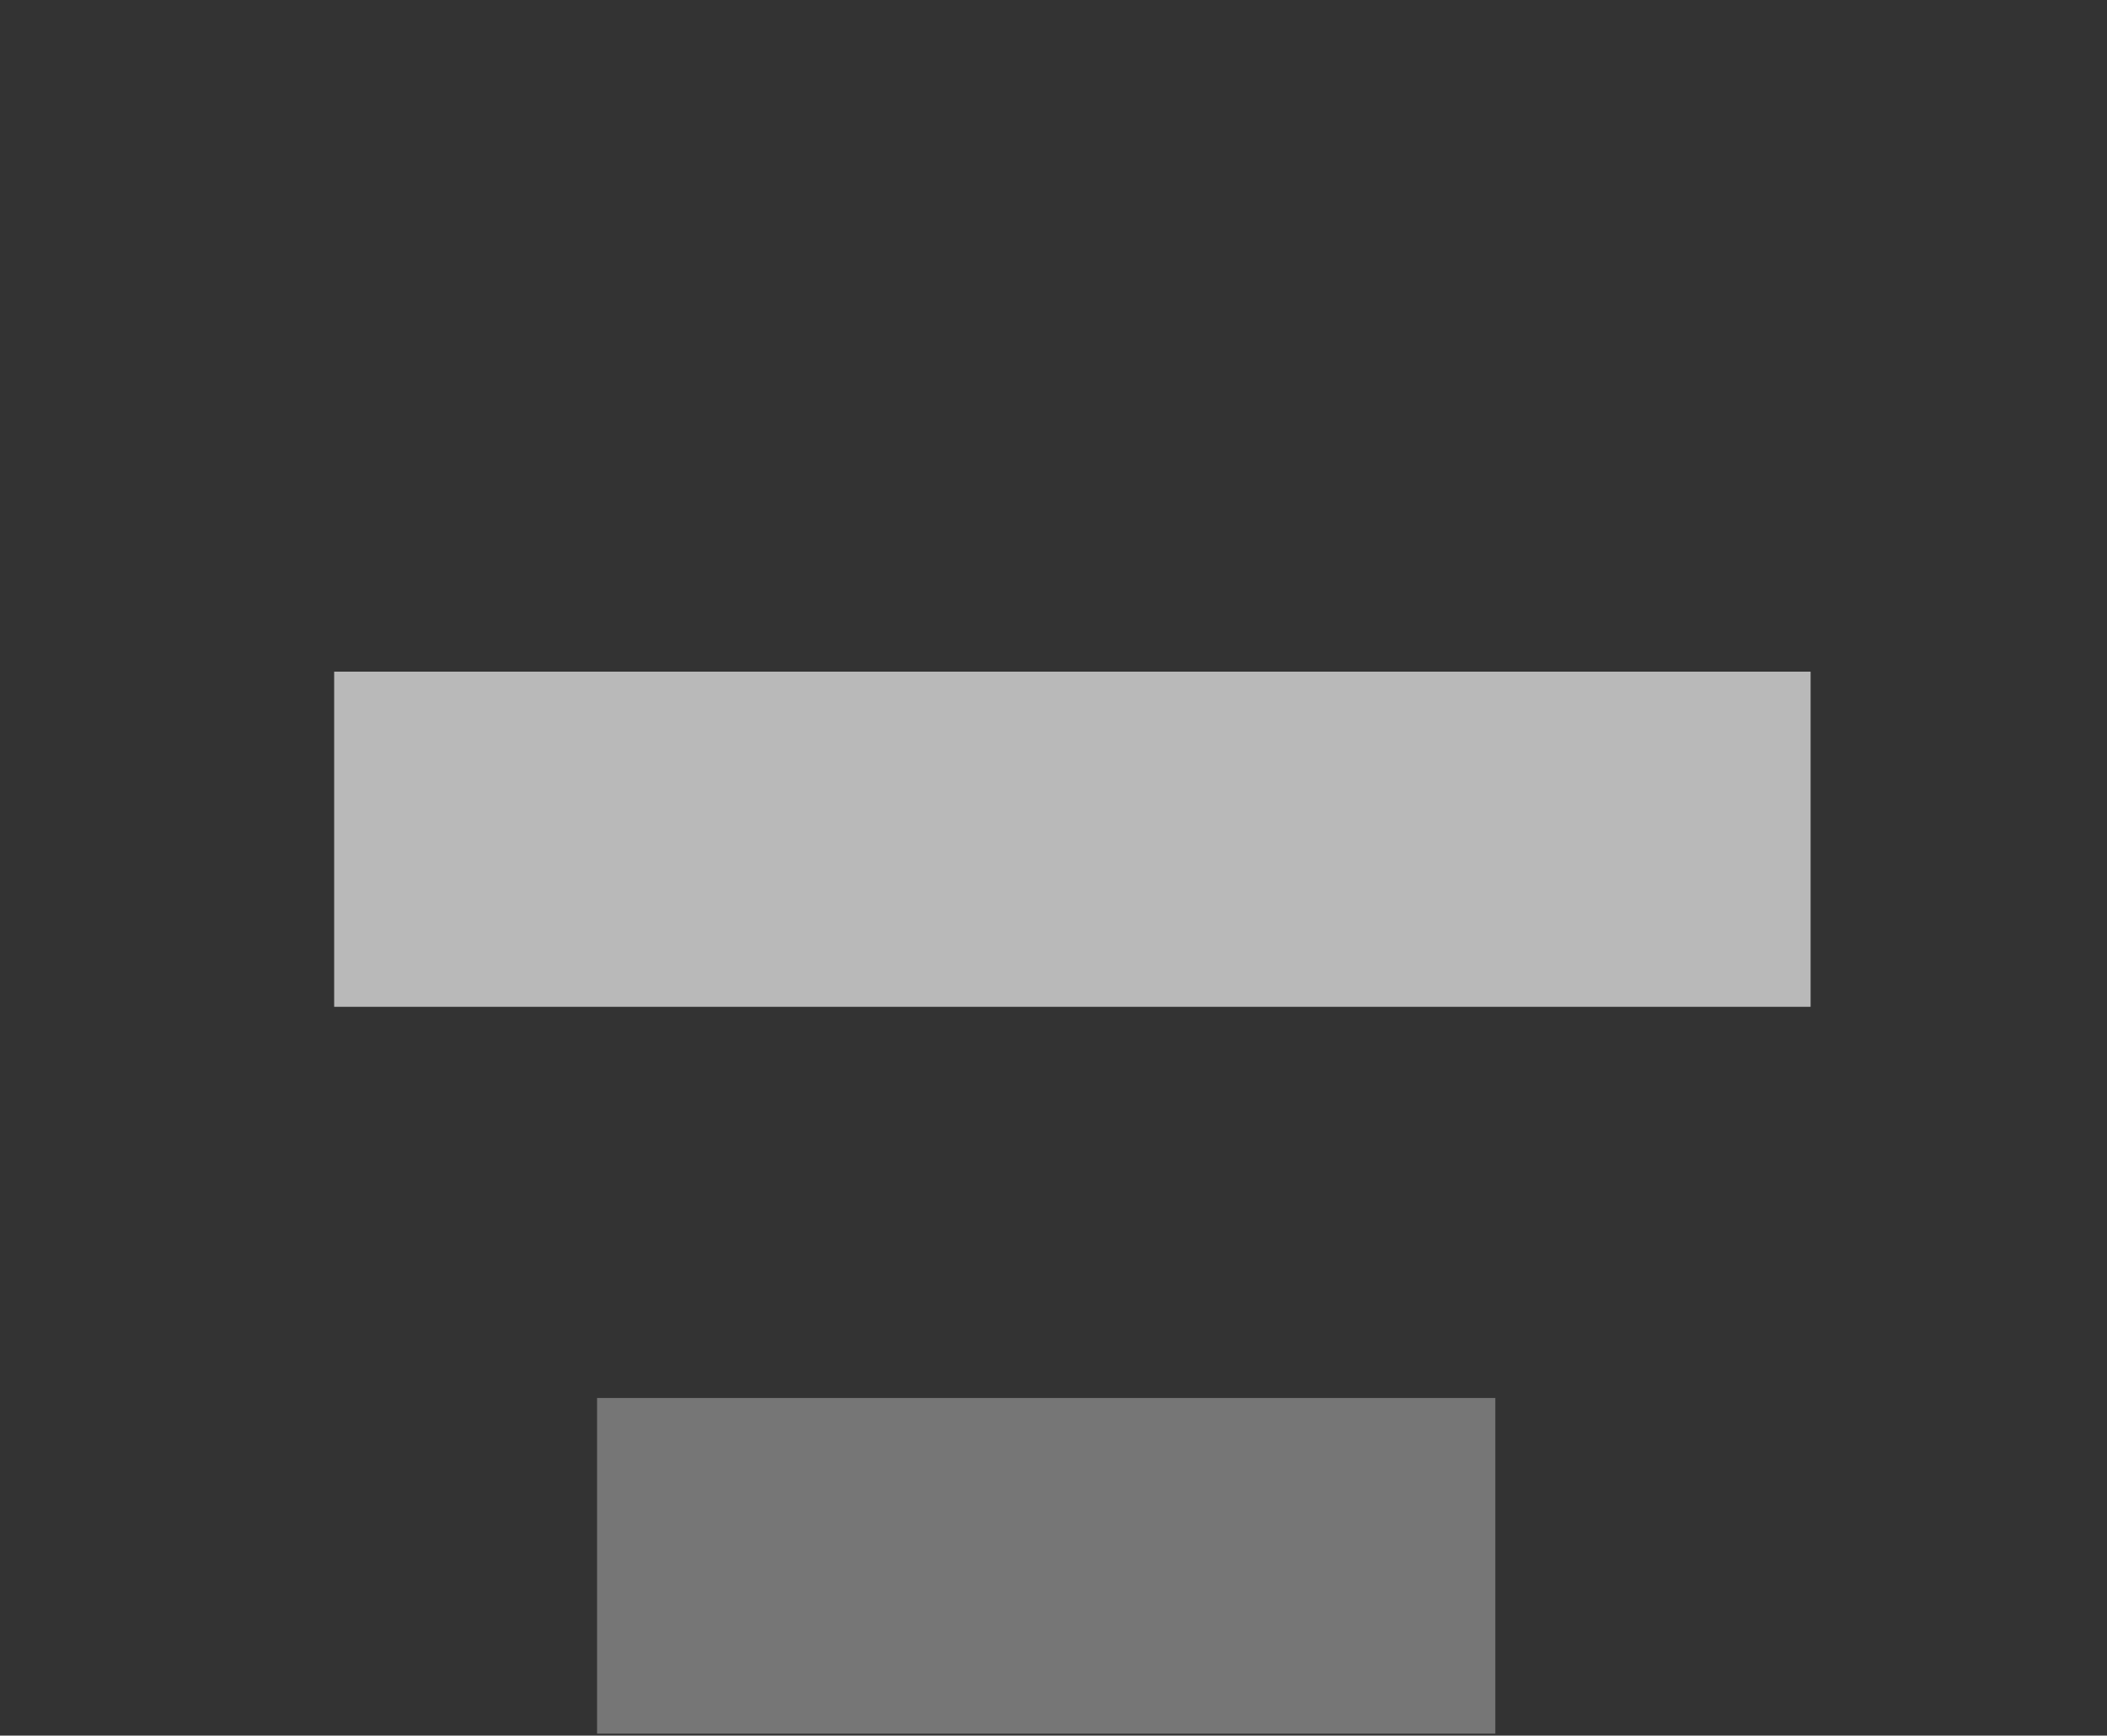 <?xml version="1.0" encoding="UTF-8" standalone="no"?>
<!-- Created with Inkscape (http://www.inkscape.org/) -->

<svg
   xmlns:dc="http://purl.org/dc/elements/1.1/"
   xmlns:cc="http://creativecommons.org/ns#"
   xmlns:rdf="http://www.w3.org/1999/02/22-rdf-syntax-ns#"
   xmlns:svg="http://www.w3.org/2000/svg"
   xmlns="http://www.w3.org/2000/svg"
   xmlns:sodipodi="http://sodipodi.sourceforge.net/DTD/sodipodi-0.dtd"
   xmlns:inkscape="http://www.inkscape.org/namespaces/inkscape"
   width="210mm"
   height="173mm"
   viewBox="0 0 744.094 612.992"
   id="svg2"
   version="1.1"
   inkscape:version="0.91 r13725"
   sodipodi:docname="loading.svg"
   style="fill:white;background:#151515;">
  <rect x="0" y="0" width="744.094" height="612.992" fill="#333333" stroke="none"/>
  <defs id="defs4">
    <style type="text/css"><![CDATA[
      @keyframes color-flare {
        0% { opacity: 1; }
        50% { opacity: 0; }
        100% { opacity: 1; }
      }
      @keyframes color-flare2 {
        0% { opacity: .66; }
        33% { opacity: 0; }
        50% { opacity: .34; }
        83% { opacity: 1; }
        100% { opacity: .66; }
      }
      @keyframes color-flare3 {
        0% { opacity: .33; }
        16% { opacity: 0; }
        50% { opacity: .67; }
        66% { opacity: 1; }
        100% { opacity: .33; }
      }
      #rect4136 {
        animation: color-flare 3s linear infinite;
      }
      #rect4136-8 {
        animation: color-flare2 3s linear infinite;
        opacity: .66;
      }
      #rect4136-8-0 {
        animation: color-flare3 3s linear infinite;
        opacity: .33;
      }
    ]]></style>
  </defs>
  <g
     inkscape:label="Layer 1"
     inkscape:groupmode="layer"
     id="layer1"
     transform="translate(0,-439.37)">
    <rect
       style="opacity:0;stroke-width:0.892;stroke-opacity:1"
       id="rect4136"
       width="744.108"
       height="118.205"
       x="1.032"
       y="438.75" />
    <rect
       style="stroke-width:0.748;stroke-opacity:1"
       id="rect4136-8"
       width="521.407"
       height="118.367"
       x="118.014"
       y="676.594" />
    <rect
       style="stroke-width:0.584;stroke-opacity:1"
       id="rect4136-8-0"
       width="317.225"
       height="118.551"
       x="210.854"
       y="933.118" />
  </g>
</svg>